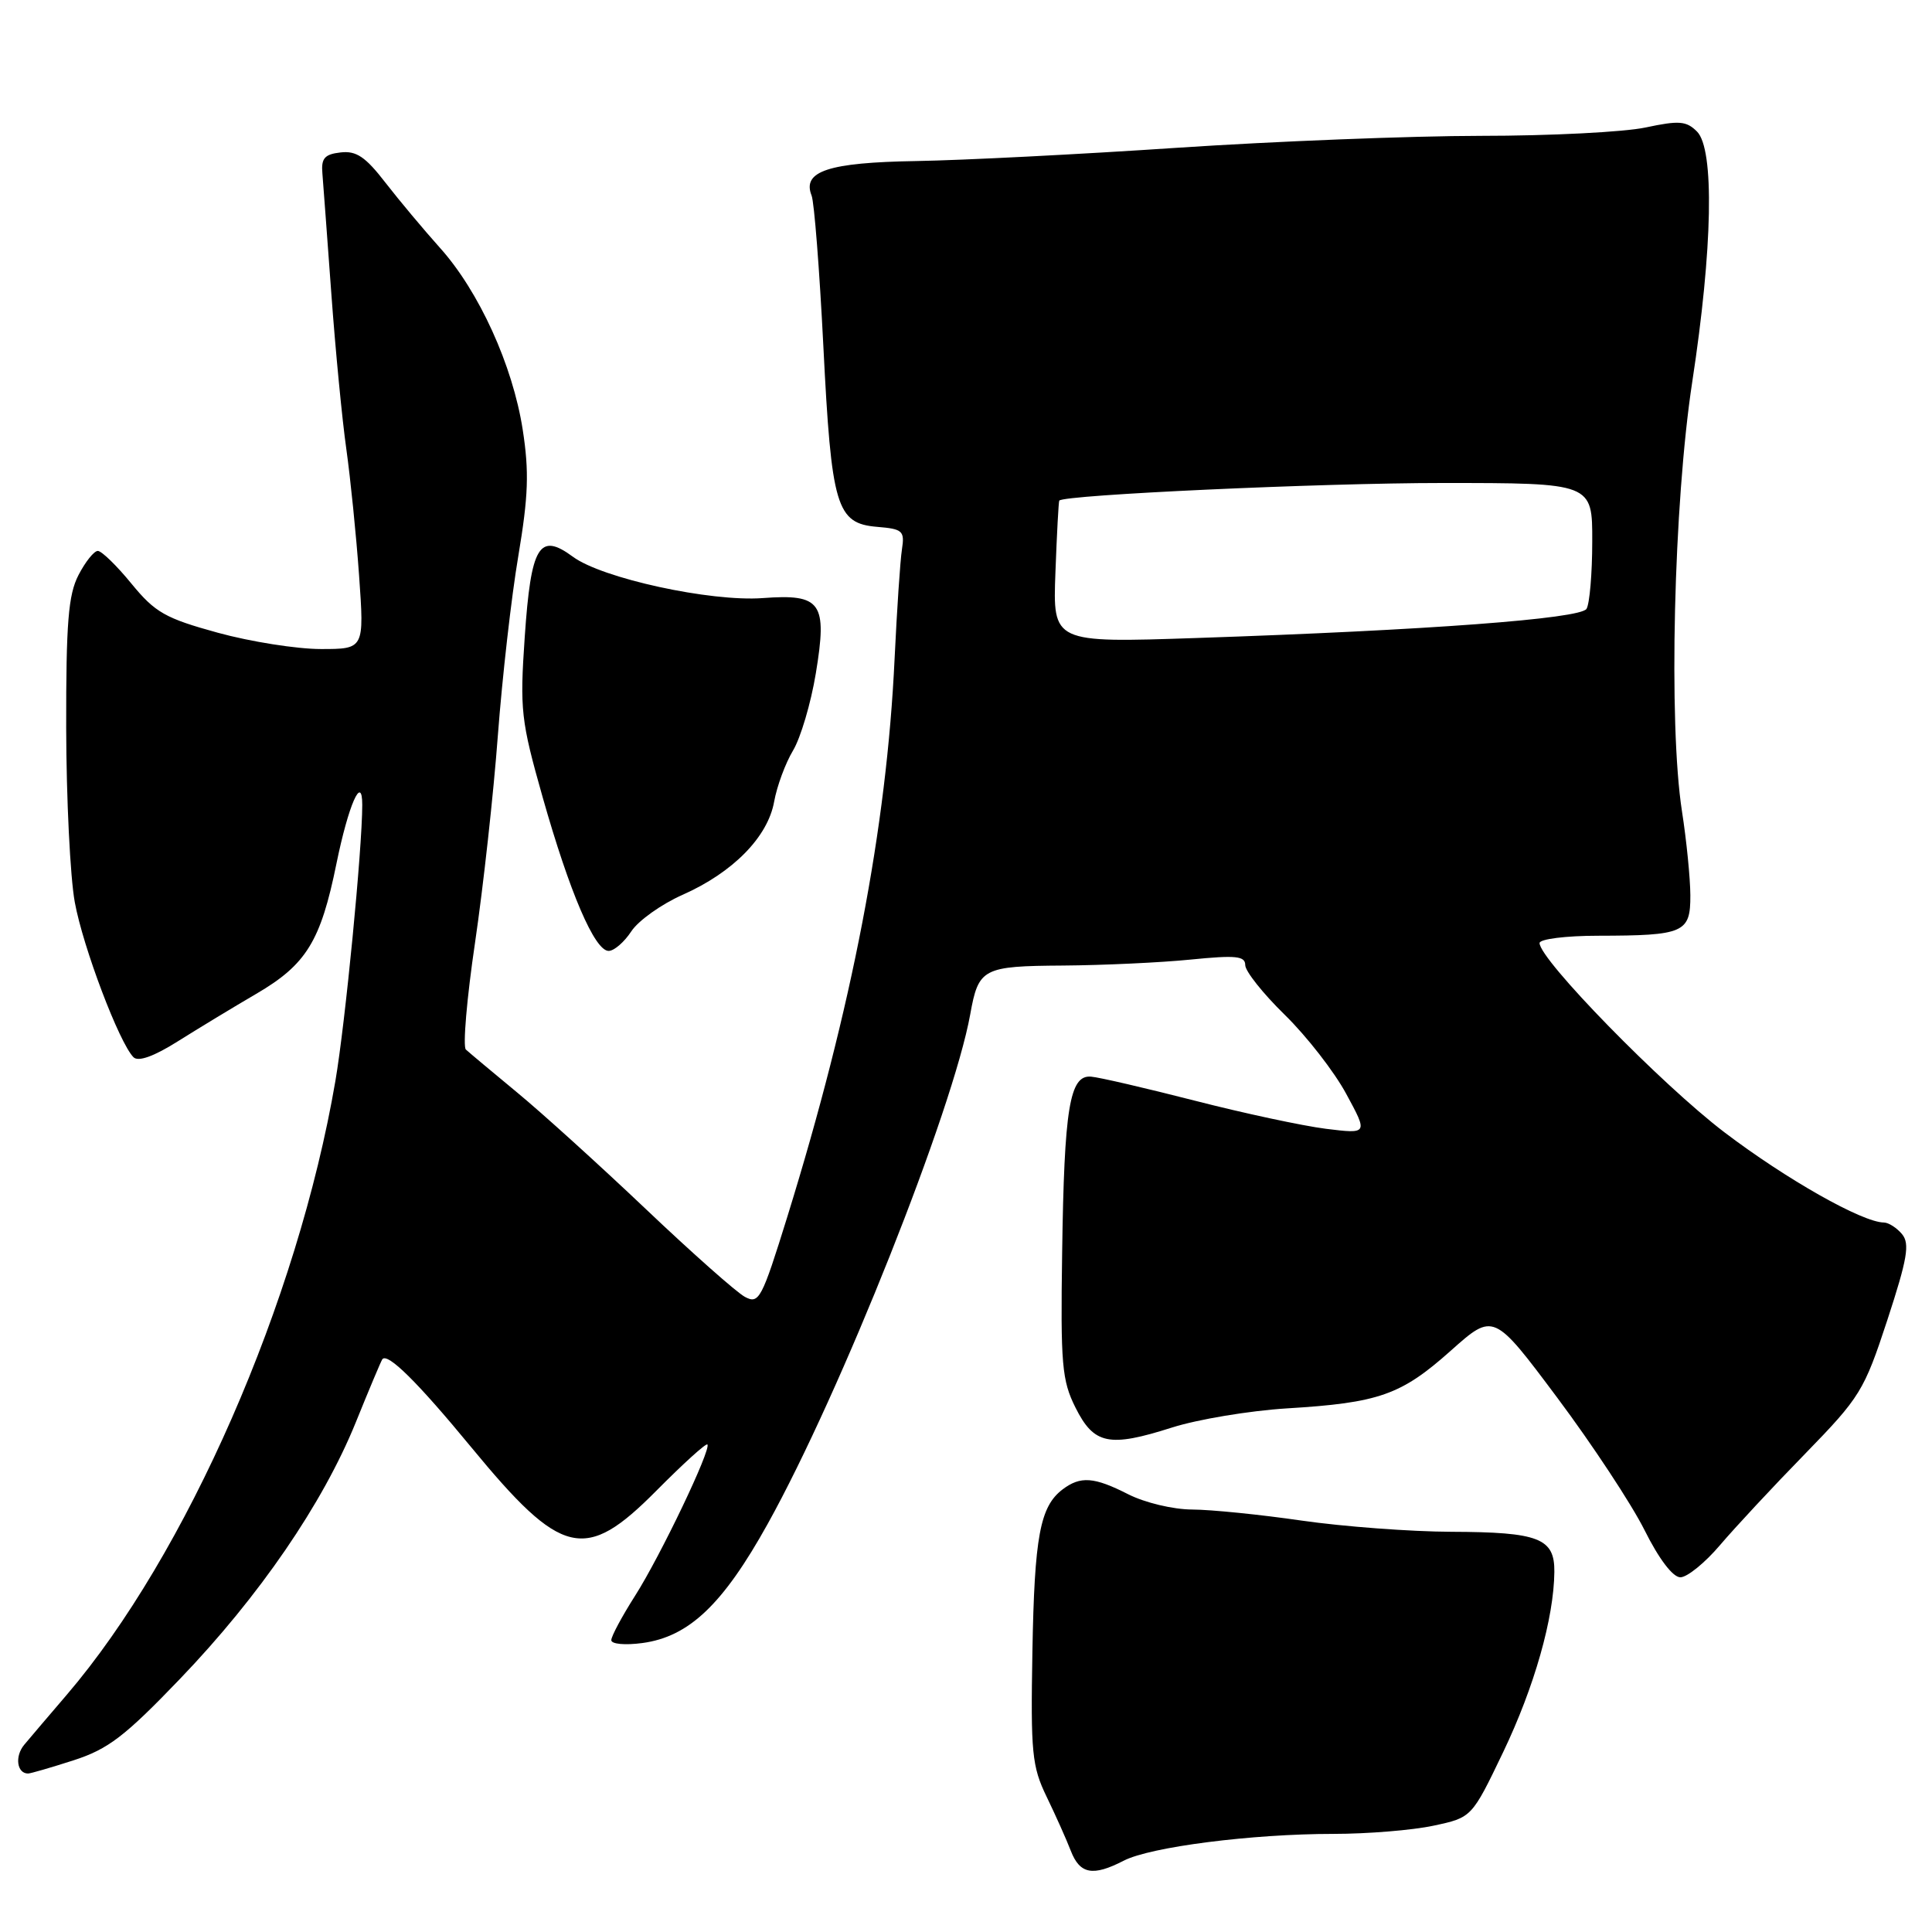 <?xml version="1.0" encoding="UTF-8" standalone="no"?>
<!DOCTYPE svg PUBLIC "-//W3C//DTD SVG 1.1//EN" "http://www.w3.org/Graphics/SVG/1.1/DTD/svg11.dtd" >
<svg xmlns="http://www.w3.org/2000/svg" xmlns:xlink="http://www.w3.org/1999/xlink" version="1.1" viewBox="0 0 256 256">
 <g >
 <path fill="currentColor"
d=" M 148.90 246.55 C 152.44 244.72 165.92 243.00 176.67 243.00 C 181.20 243.00 187.18 242.51 189.96 241.91 C 195.02 240.83 195.02 240.83 199.18 232.16 C 203.30 223.55 205.90 214.42 205.96 208.29 C 206.01 203.82 203.92 203.01 192.32 202.97 C 186.92 202.95 178.00 202.28 172.50 201.49 C 167.00 200.69 160.46 200.03 157.96 200.02 C 155.43 200.01 151.69 199.11 149.50 198.00 C 144.96 195.69 143.17 195.56 140.79 197.36 C 137.81 199.63 137.07 203.58 136.80 218.81 C 136.56 232.26 136.74 234.06 138.68 238.07 C 139.86 240.51 141.31 243.74 141.89 245.25 C 143.09 248.34 144.81 248.66 148.90 246.55 Z  M 9.75 233.25 C 14.33 231.77 16.54 230.08 23.85 222.46 C 34.37 211.50 42.77 199.24 47.13 188.50 C 48.91 184.10 50.50 180.32 50.66 180.11 C 51.34 179.19 55.32 183.12 62.41 191.73 C 74.45 206.35 77.51 207.07 86.97 197.53 C 90.50 193.97 93.54 191.21 93.73 191.40 C 94.30 191.97 87.51 206.18 84.15 211.45 C 82.42 214.17 81.00 216.81 81.00 217.33 C 81.00 217.85 82.83 218.02 85.12 217.71 C 91.29 216.88 95.79 212.61 101.73 201.91 C 111.39 184.54 126.27 147.09 128.56 134.41 C 129.66 128.29 130.21 128.01 140.87 127.94 C 146.17 127.90 153.76 127.55 157.75 127.15 C 163.77 126.55 165.00 126.67 165.00 127.88 C 165.00 128.69 167.36 131.66 170.25 134.48 C 173.14 137.31 176.80 142.01 178.38 144.94 C 181.27 150.26 181.27 150.26 175.68 149.57 C 172.61 149.18 164.79 147.51 158.30 145.84 C 151.81 144.18 145.63 142.74 144.56 142.66 C 141.73 142.43 141.01 146.80 140.74 166.00 C 140.52 180.79 140.71 182.92 142.50 186.50 C 144.95 191.40 146.94 191.82 155.28 189.16 C 158.70 188.07 165.55 186.93 170.50 186.62 C 182.73 185.88 185.65 184.85 192.24 178.97 C 197.91 173.92 197.91 173.92 206.35 185.21 C 210.99 191.42 216.19 199.31 217.91 202.75 C 219.82 206.58 221.66 209.00 222.66 209.00 C 223.55 209.00 225.91 207.09 227.89 204.76 C 229.88 202.42 234.95 196.97 239.18 192.64 C 246.49 185.13 247.00 184.30 250.08 174.92 C 252.74 166.79 253.08 164.80 252.03 163.53 C 251.33 162.69 250.25 162.00 249.63 161.99 C 246.77 161.97 236.69 156.26 228.50 150.04 C 220.17 143.70 204.00 127.15 204.00 124.96 C 204.00 124.43 207.49 123.99 211.75 123.99 C 223.16 123.97 224.00 123.60 223.98 118.63 C 223.97 116.36 223.47 111.35 222.87 107.50 C 221.07 95.90 221.77 66.73 224.23 50.61 C 226.94 32.91 227.19 19.76 224.86 17.43 C 223.45 16.02 222.48 15.95 218.06 16.89 C 215.22 17.50 205.39 18.00 196.20 18.00 C 187.02 18.01 168.93 18.72 156.00 19.58 C 143.07 20.45 127.50 21.24 121.39 21.34 C 109.75 21.53 106.26 22.69 107.54 25.91 C 107.89 26.78 108.59 35.77 109.10 45.89 C 110.17 67.15 110.82 69.36 116.22 69.81 C 119.62 70.09 119.89 70.34 119.51 72.81 C 119.28 74.29 118.85 80.79 118.54 87.25 C 117.49 109.69 112.91 133.51 104.33 161.21 C 100.93 172.16 100.57 172.84 98.70 171.84 C 97.60 171.25 91.71 166.03 85.60 160.23 C 79.50 154.44 71.80 147.46 68.50 144.74 C 65.20 142.01 62.15 139.46 61.73 139.07 C 61.31 138.68 61.85 132.29 62.95 124.87 C 64.04 117.46 65.40 105.11 65.97 97.44 C 66.55 89.77 67.76 79.08 68.68 73.67 C 70.01 65.73 70.13 62.52 69.26 56.92 C 67.94 48.42 63.46 38.57 58.28 32.82 C 56.15 30.44 52.90 26.56 51.07 24.20 C 48.43 20.78 47.21 19.95 45.12 20.20 C 43.00 20.44 42.54 20.98 42.72 23.00 C 42.83 24.38 43.37 31.57 43.91 39.00 C 44.45 46.42 45.34 55.65 45.89 59.50 C 46.43 63.35 47.20 70.89 47.58 76.25 C 48.27 86.00 48.27 86.00 42.51 86.00 C 39.34 86.00 33.19 85.03 28.86 83.84 C 21.91 81.93 20.56 81.17 17.42 77.34 C 15.47 74.95 13.46 73.00 12.96 73.00 C 12.46 73.00 11.31 74.44 10.40 76.20 C 9.05 78.81 8.75 82.50 8.77 96.45 C 8.79 105.83 9.30 116.22 9.91 119.55 C 11.00 125.52 15.81 138.21 17.69 140.09 C 18.32 140.72 20.40 139.98 23.58 137.97 C 26.29 136.27 30.95 133.44 33.95 131.69 C 40.59 127.81 42.49 124.73 44.58 114.44 C 46.17 106.66 48.00 102.48 48.00 106.65 C 48.00 112.48 45.75 135.60 44.44 143.24 C 39.43 172.47 24.74 206.01 8.82 224.60 C 6.51 227.29 3.99 230.26 3.21 231.19 C 1.93 232.72 2.24 235.00 3.72 235.00 C 4.05 235.00 6.77 234.21 9.75 233.25 Z  M 83.65 123.41 C 84.58 121.99 87.64 119.81 90.44 118.57 C 97.12 115.61 101.75 110.90 102.58 106.21 C 102.95 104.17 104.07 101.13 105.08 99.45 C 106.09 97.77 107.45 93.17 108.10 89.23 C 109.65 79.83 108.84 78.67 101.06 79.25 C 94.14 79.76 79.77 76.63 75.91 73.77 C 71.45 70.48 70.36 72.29 69.53 84.40 C 68.87 94.08 69.02 95.45 71.90 105.62 C 75.49 118.28 78.80 126.00 80.65 126.00 C 81.37 126.00 82.72 124.83 83.65 123.41 Z  M 139.85 75.84 C 140.04 70.70 140.27 66.42 140.36 66.33 C 141.05 65.56 175.07 64.00 191.08 64.00 C 211.00 64.00 211.00 64.00 210.98 71.75 C 210.98 76.01 210.63 80.03 210.22 80.68 C 209.38 81.99 189.16 83.51 158.50 84.54 C 139.50 85.18 139.50 85.18 139.85 75.84 Z "/>
</g>
</svg>